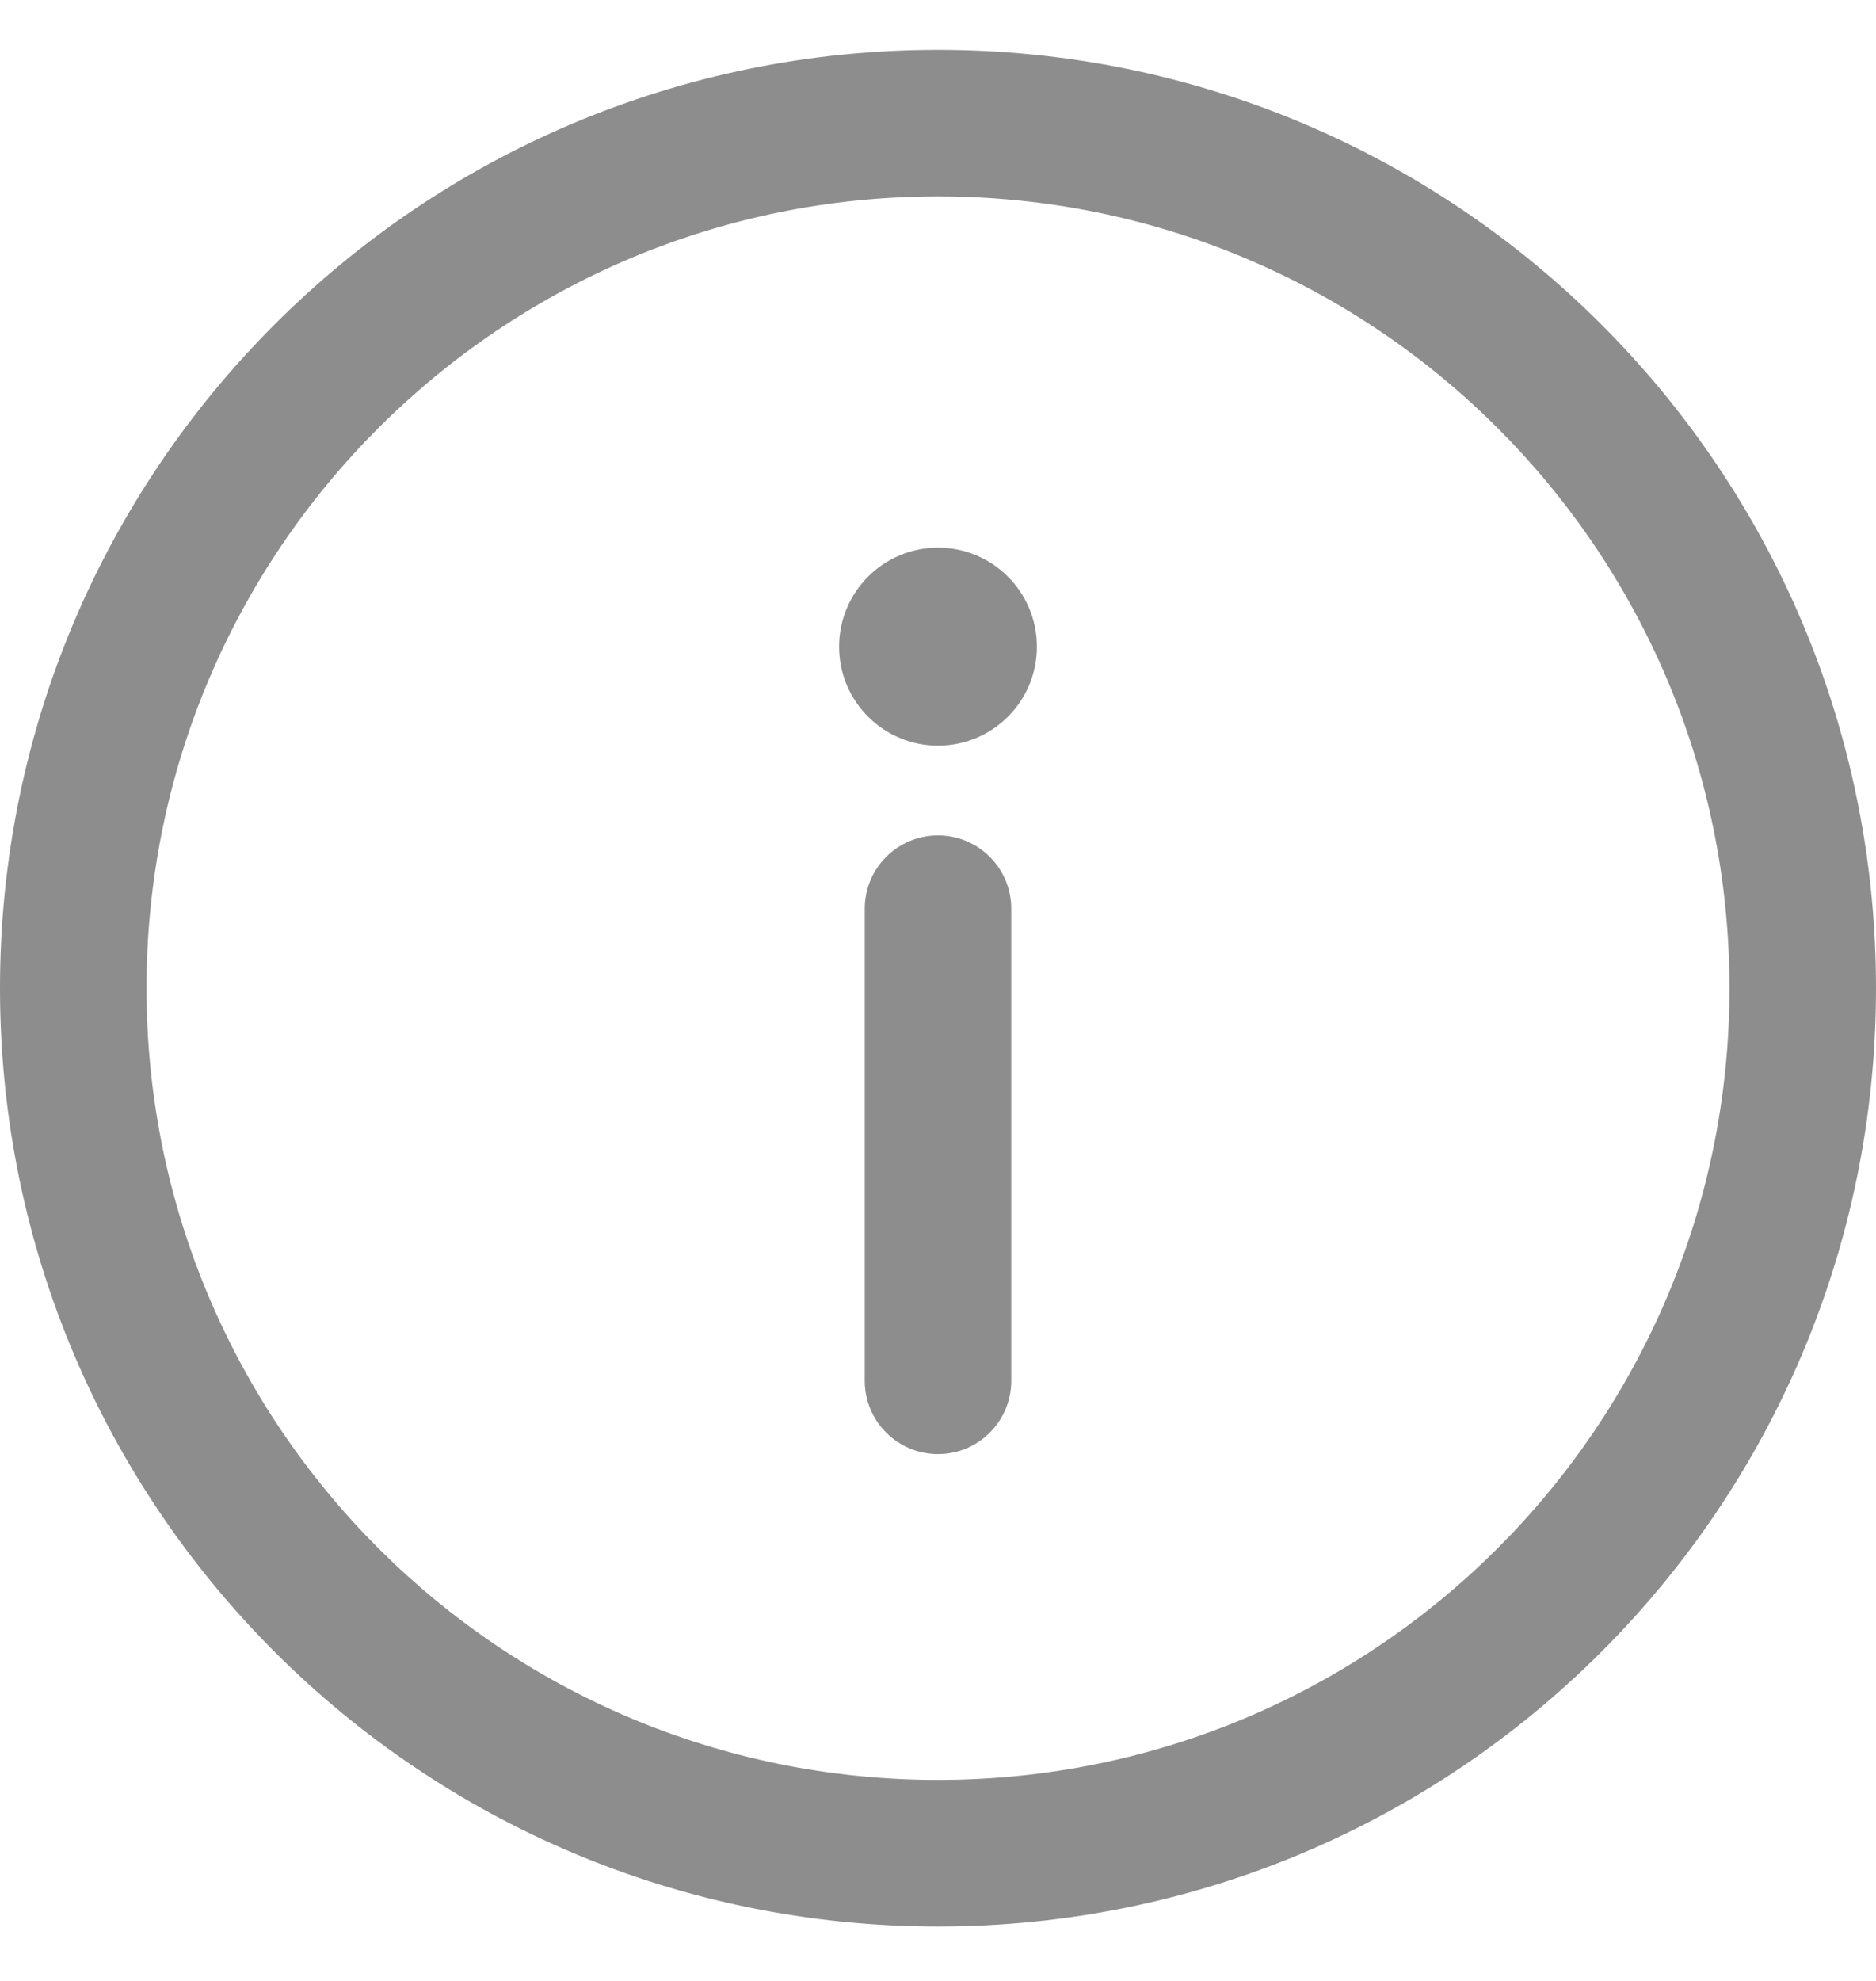 <svg width="18" height="19" viewBox="0 0 18 19" fill="none" xmlns="http://www.w3.org/2000/svg">
<g clip-path="url(#clip0)">
<path d="M9 0.478C4.025 0.478 0 4.503 0 9.478C0 14.453 4.026 18.478 9 18.478C13.975 18.478 18 14.452 18 9.478C18 4.503 13.974 0.478 9 0.478ZM9 17.072C4.803 17.072 1.406 13.675 1.406 9.478C1.406 5.28 4.803 1.884 9 1.884C13.197 1.884 16.594 5.281 16.594 9.478C16.594 13.675 13.197 17.072 9 17.072Z" fill="#8D8D8D"/>
<path d="M9 8.013C8.612 8.013 8.297 8.327 8.297 8.716V13.244C8.297 13.632 8.612 13.947 9 13.947C9.388 13.947 9.703 13.632 9.703 13.244V8.716C9.703 8.327 9.388 8.013 9 8.013Z" fill="#8D8D8D"/>
<path d="M9 7.152C9.524 7.152 9.949 6.727 9.949 6.203C9.949 5.678 9.524 5.253 9 5.253C8.476 5.253 8.051 5.678 8.051 6.203C8.051 6.727 8.476 7.152 9 7.152Z" fill="#8D8D8D"/>
</g>
<defs>
<clipPath id="clip0">
<rect width="18" height="18" fill="white" transform="translate(0 0.478)"/>
</clipPath>
</defs>
</svg>
